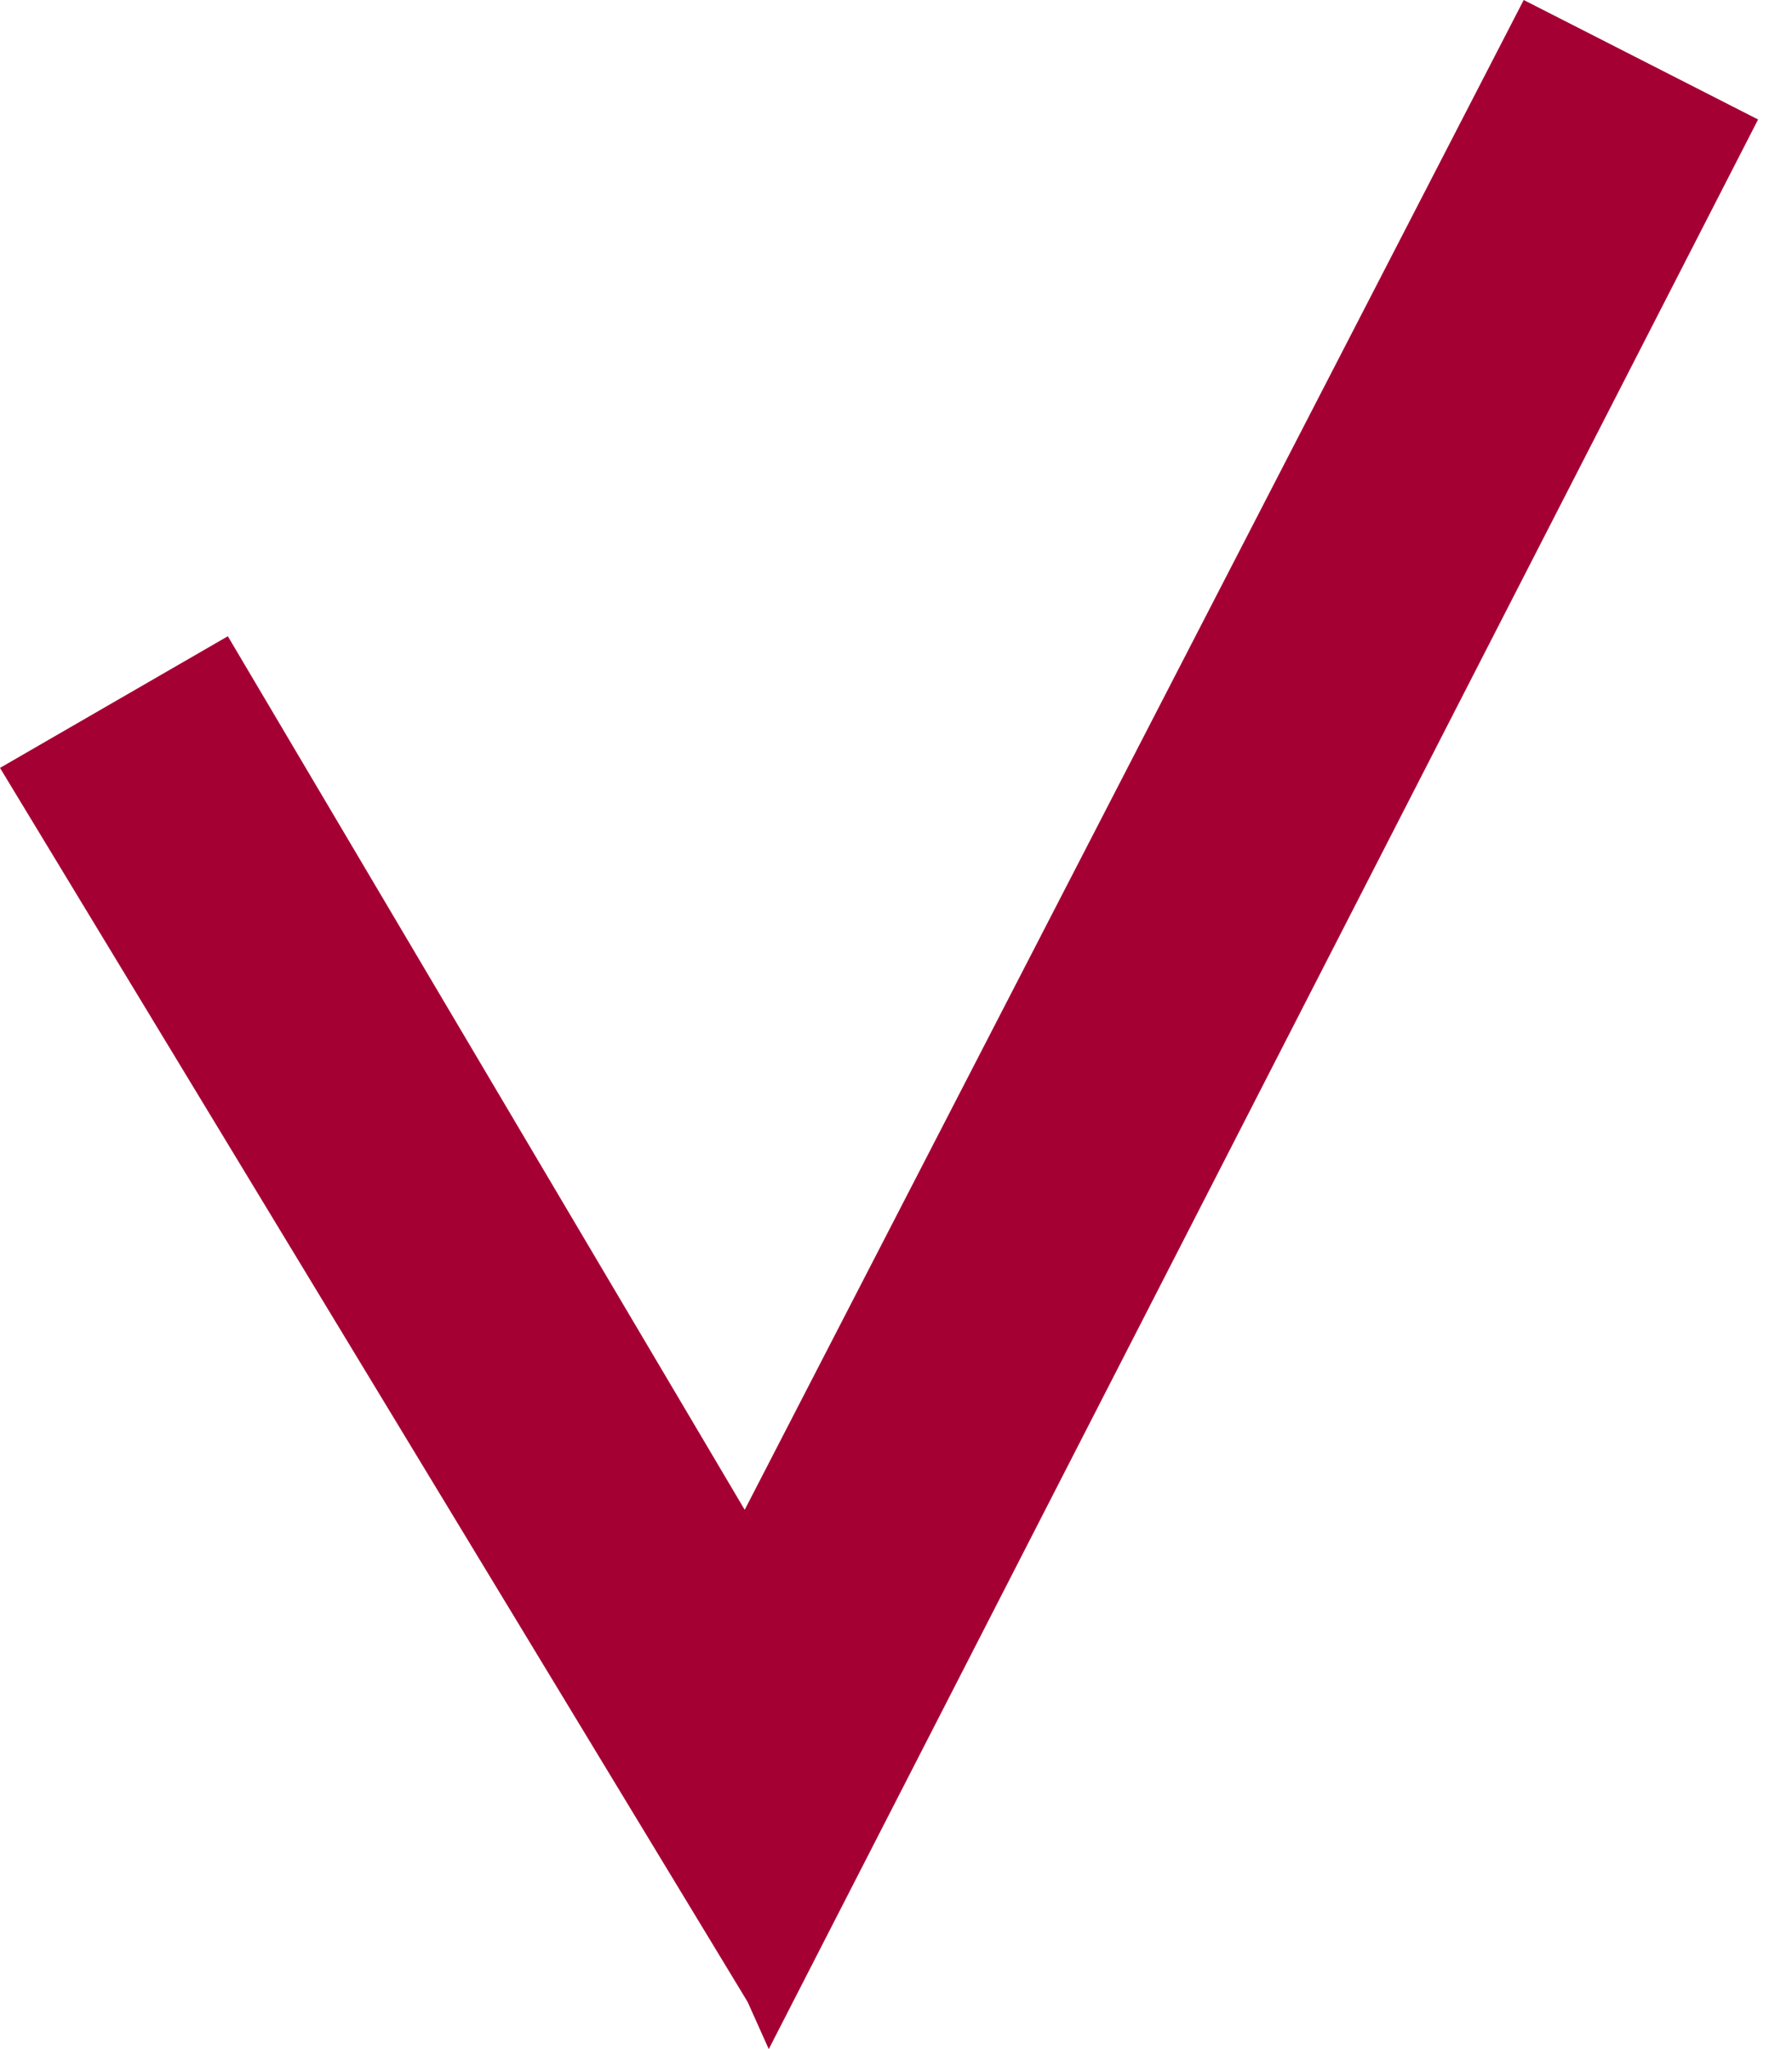 <?xml version="1.0" encoding="UTF-8"?>
<svg width="14px" height="16px" viewBox="0 0 14 16" version="1.1" xmlns="http://www.w3.org/2000/svg" xmlns:xlink="http://www.w3.org/1999/xlink">
    <!-- Generator: Sketch 46.2 (44496) - http://www.bohemiancoding.com/sketch -->
    <title>Combined Shape</title>
    <desc>Created with Sketch.</desc>
    <defs></defs>
    <g id="Page-1" stroke="none" stroke-width="1" fill="none" fill-rule="evenodd">
        <path d="M5.818,11.789 L1.78,4.968 L-3.10862447e-15,5.996 L5.841,15.632 L6.006,16 L13.735,0.933 L11.904,-9.92955718e-15 L5.818,11.789 Z" id="Combined-Shape" fill="#A50034"></path>
    </g>
</svg>